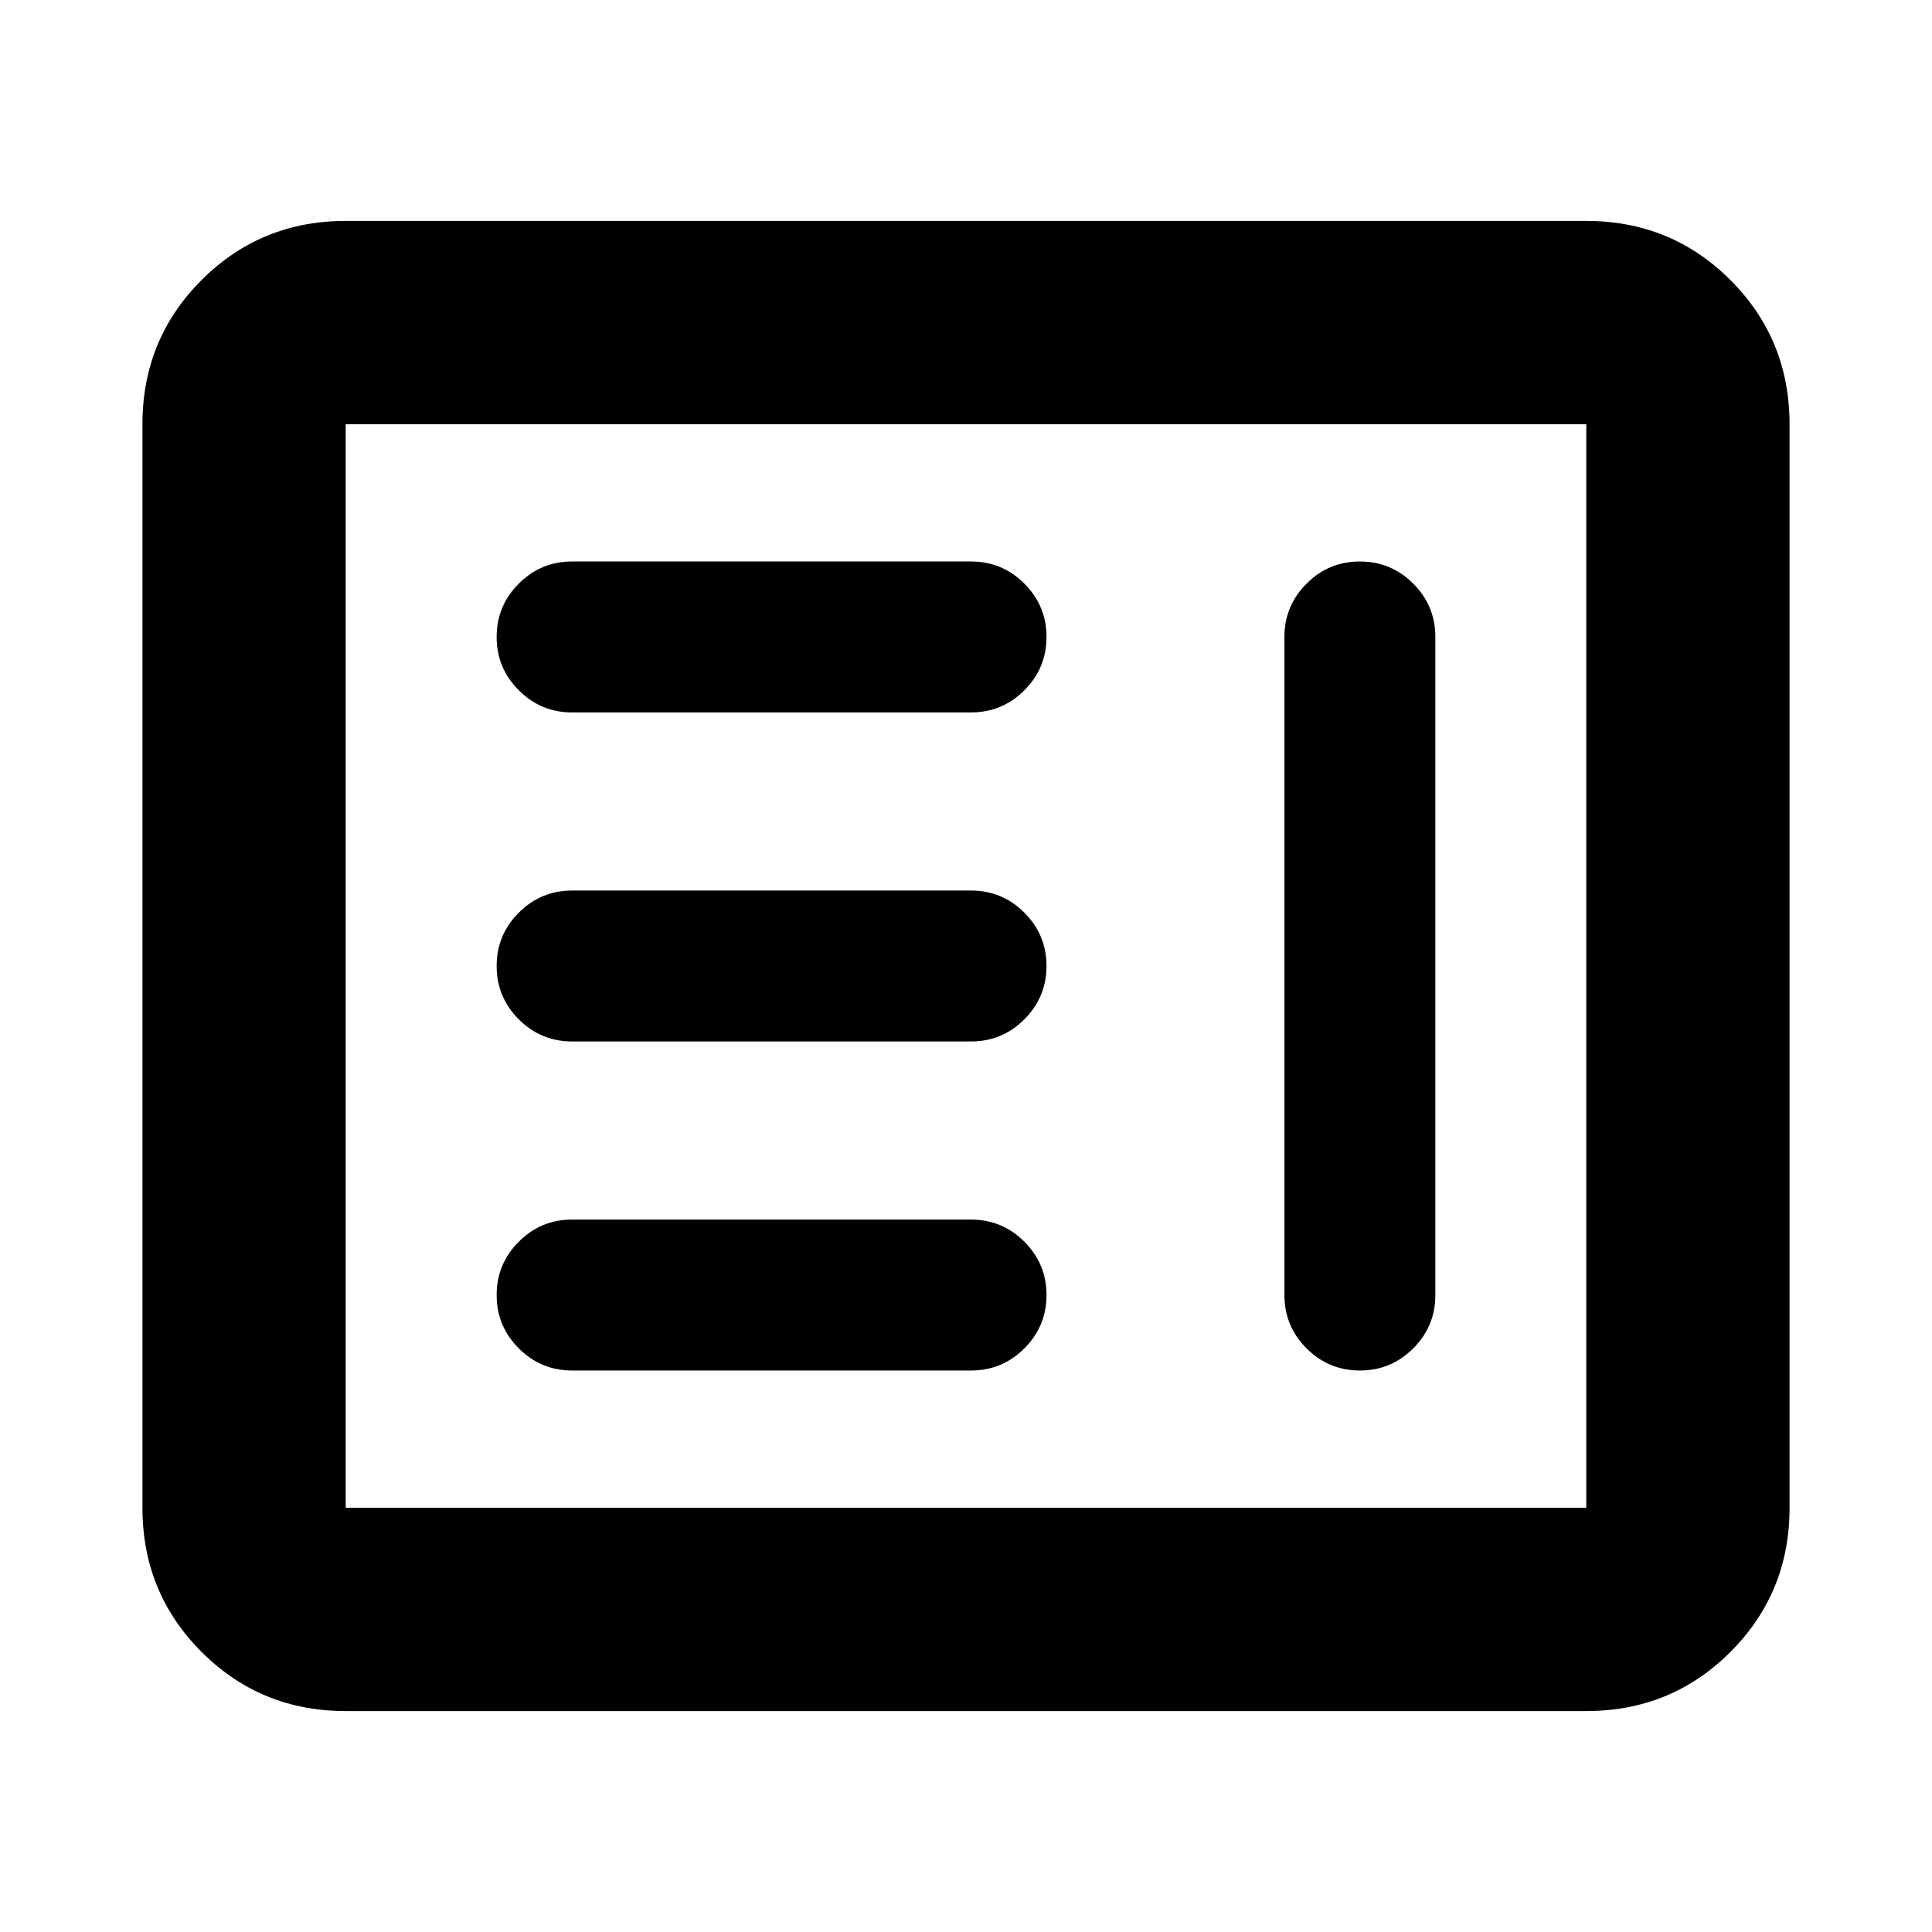<svg xmlns="http://www.w3.org/2000/svg" height="24" viewBox="0 -960 960 960" width="24"><path d="M284.28-279H482.5q15.5 0 26.5-11t11-26.5q0-15.5-11-26.5t-26.5-11H284.28q-15.5 0-26.5 11t-11 26.5q0 15.5 11 26.5t26.5 11Zm391.44-402q-15.5 0-26.5 11t-11 26.5v327q0 15.5 11 26.5t26.5 11q15.5 0 26.5-11t11-26.5v-327q0-15.5-11-26.5t-26.5-11ZM284.28-442.5H482.5q15.5 0 26.5-11t11-26.5q0-15.5-11-26.5t-26.5-11H284.28q-15.5 0-26.5 11t-11 26.5q0 15.5 11 26.5t26.5 11Zm0-163.5H482.5q15.5 0 26.5-11t11-26.5q0-15.5-11-26.5t-26.5-11H284.28q-15.5 0-26.5 11t-11 26.5q0 15.5 11 26.5t26.5 11Zm-112.5 496.22q-42.24 0-71.62-29.38-29.38-29.38-29.38-71.62v-538.44q0-42.24 29.38-71.62 29.38-29.38 71.62-29.38h616.44q42.24 0 71.62 29.38 29.38 29.38 29.38 71.62v538.44q0 42.24-29.38 71.62-29.38 29.38-71.62 29.38H171.78Zm0-101h616.44v-538.44H171.78v538.44Zm0 0v-538.44 538.44Z"/></svg>